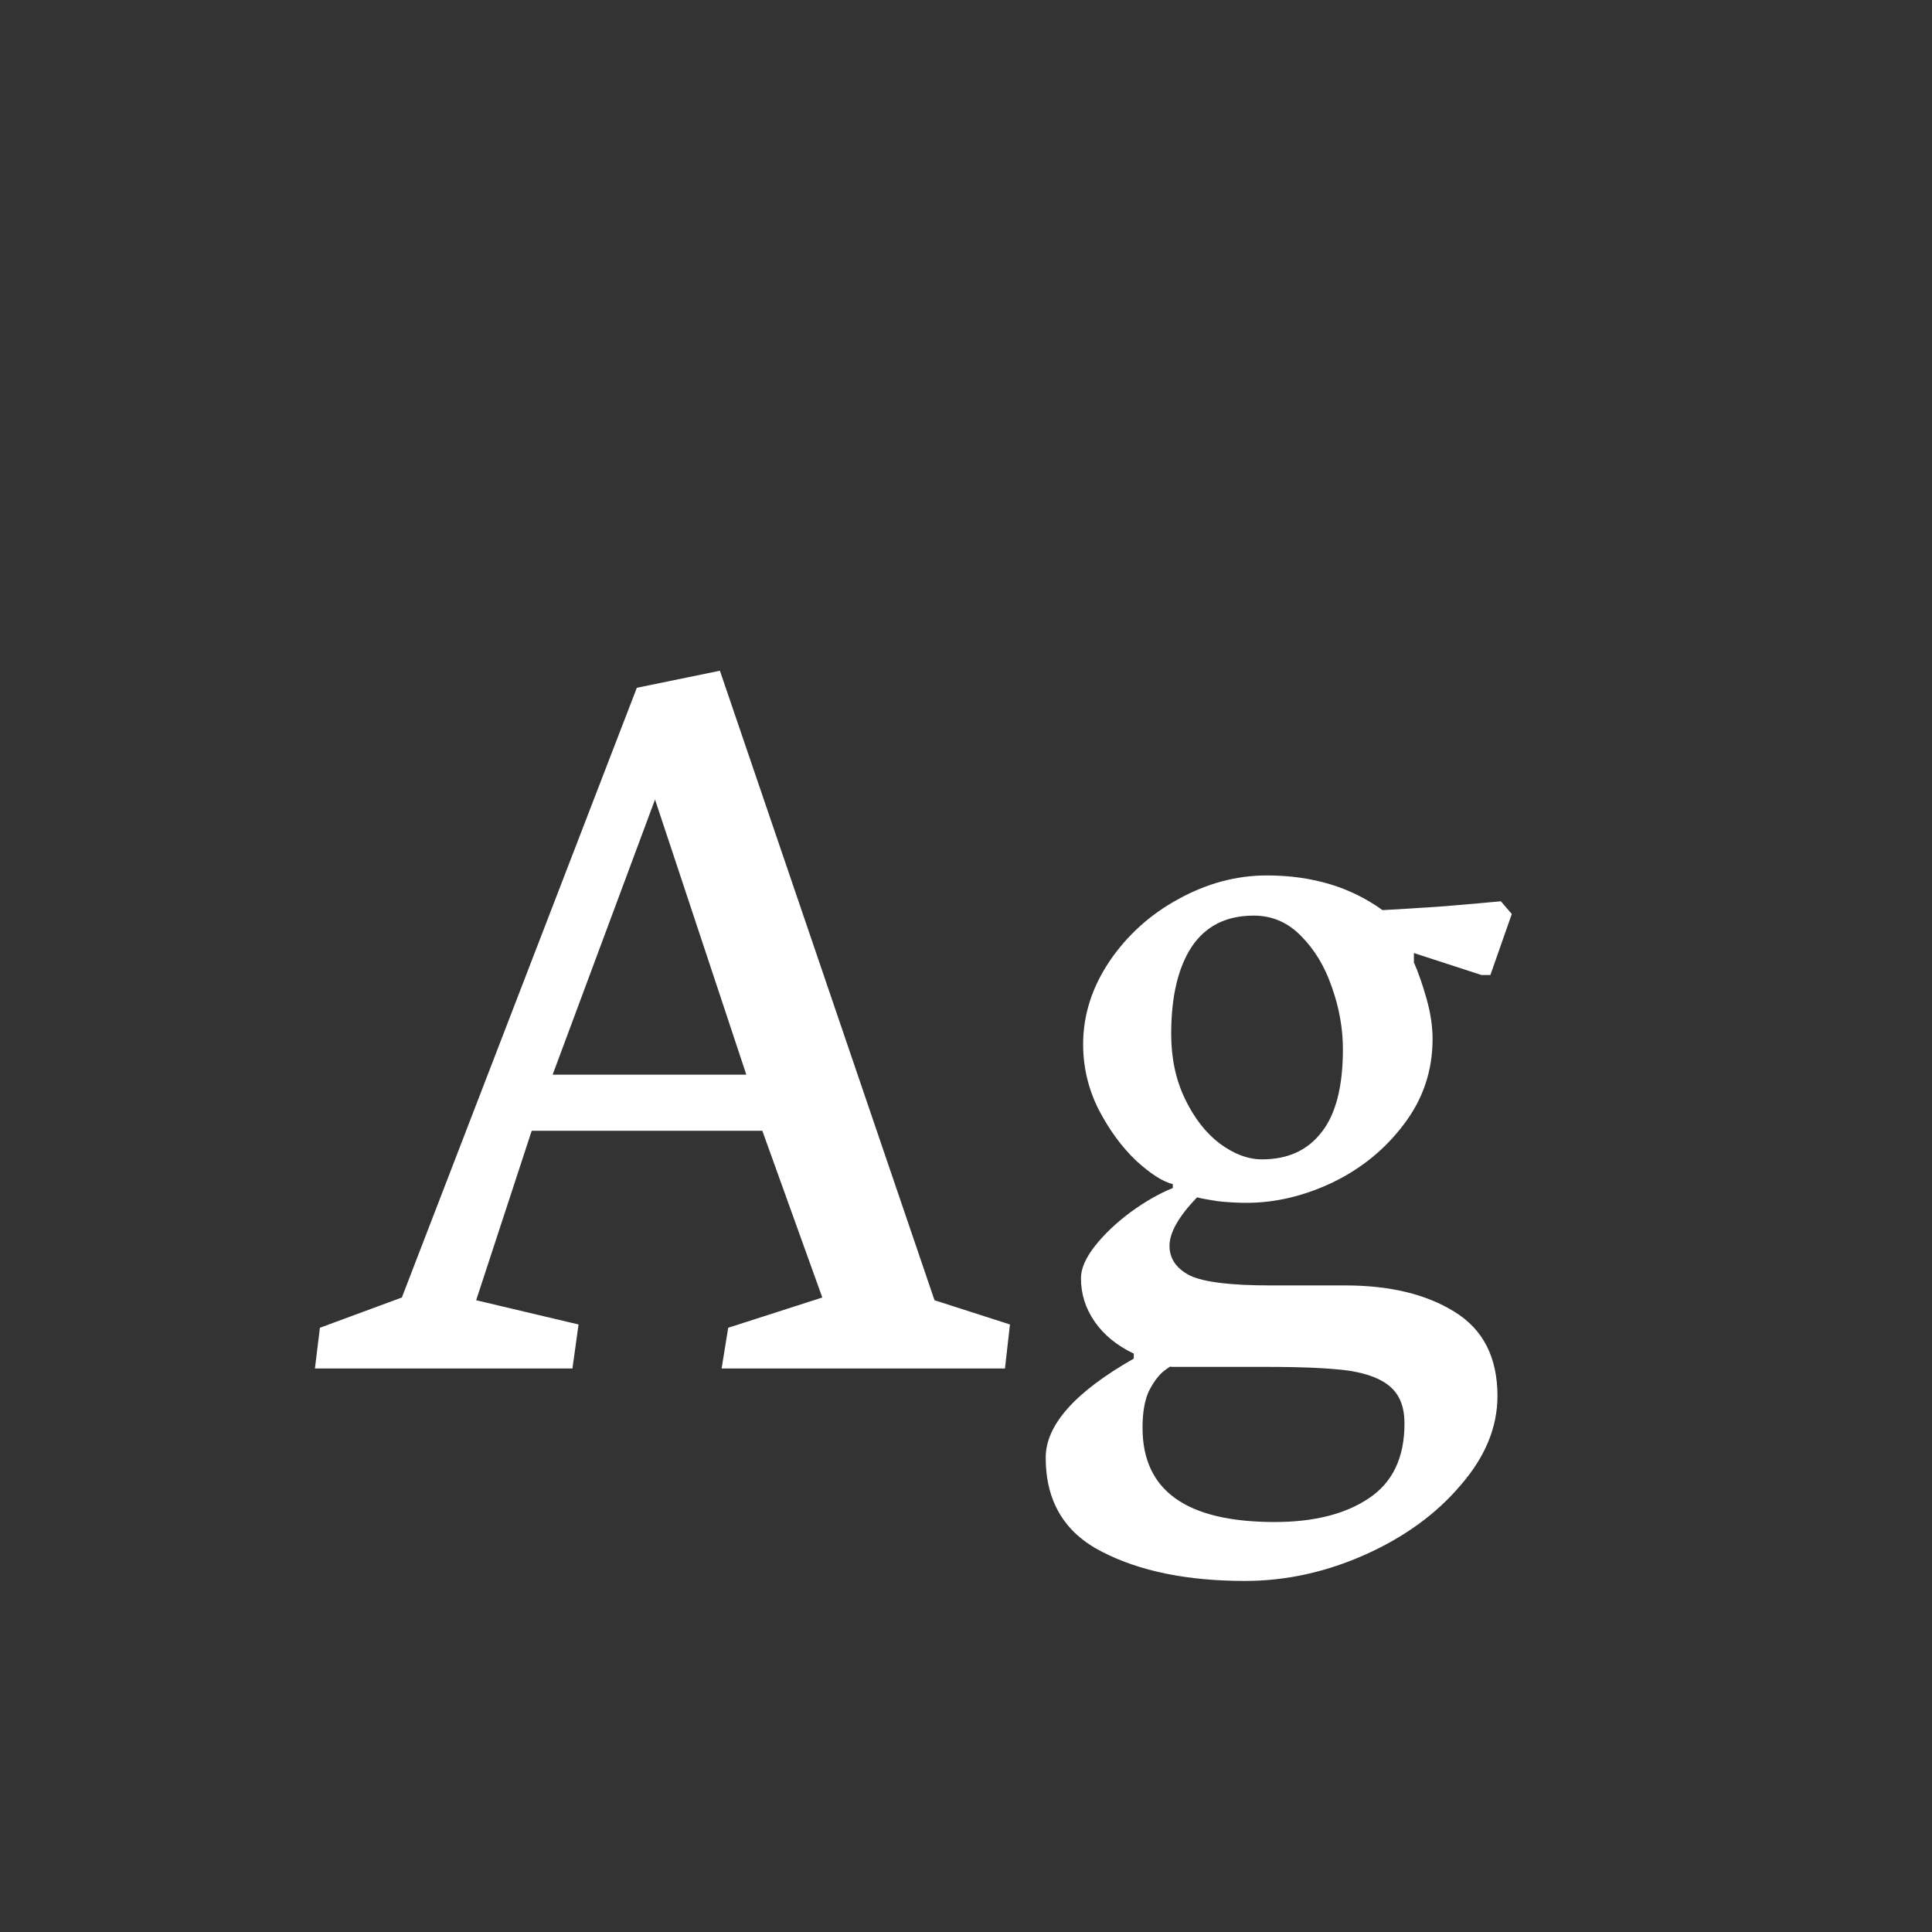 <svg width="24" height="24" viewBox="0 0 24 24" fill="none" xmlns="http://www.w3.org/2000/svg">
<rect x="0" y="0" width="24" height="24" fill="#333333" stroke="none"/>
<path d="M7.111 17L7.187 16.453L5.915 16.152L6.605 14.047H9.47L10.215 16.118L9.046 16.494L8.964 17H12.484L12.546 16.453L11.609 16.152L8.943 8.332L7.911 8.544L4.992 16.118L3.974 16.494L3.912 17H7.111ZM8.137 9.932L9.271 13.35H6.865L8.137 9.932ZM15.465 19.639C15.975 19.639 16.474 19.529 16.962 19.311C17.45 19.092 17.844 18.805 18.145 18.449C18.45 18.098 18.602 17.729 18.602 17.342C18.602 16.863 18.425 16.515 18.069 16.296C17.718 16.077 17.265 15.968 16.709 15.968H15.779C15.287 15.968 14.954 15.927 14.781 15.845C14.613 15.758 14.528 15.635 14.528 15.476C14.528 15.312 14.642 15.111 14.87 14.874C14.925 14.888 15.011 14.904 15.13 14.922C15.248 14.935 15.367 14.942 15.485 14.942C15.841 14.942 16.196 14.858 16.552 14.69C16.912 14.516 17.208 14.275 17.44 13.965C17.677 13.655 17.796 13.302 17.796 12.905C17.796 12.75 17.771 12.584 17.721 12.406C17.671 12.229 17.618 12.078 17.564 11.955V11.839L18.404 12.112H18.514L18.78 11.354L18.644 11.196C18.502 11.21 18.268 11.23 17.939 11.258C17.611 11.281 17.356 11.296 17.174 11.306C16.777 11.019 16.299 10.875 15.738 10.875C15.36 10.875 14.993 10.973 14.638 11.169C14.287 11.36 14.002 11.618 13.783 11.941C13.565 12.265 13.455 12.609 13.455 12.974C13.455 13.256 13.519 13.525 13.646 13.78C13.779 14.036 13.934 14.247 14.111 14.416C14.289 14.58 14.442 14.678 14.569 14.71V14.758C14.401 14.826 14.225 14.926 14.043 15.059C13.865 15.191 13.717 15.332 13.599 15.482C13.485 15.628 13.428 15.76 13.428 15.879C13.428 16.075 13.485 16.255 13.599 16.419C13.713 16.583 13.874 16.715 14.084 16.815V16.877C13.355 17.292 12.99 17.702 12.99 18.107C12.99 18.65 13.223 19.039 13.688 19.276C14.157 19.518 14.749 19.639 15.465 19.639ZM15.574 11.374C15.802 11.374 15.998 11.458 16.162 11.627C16.331 11.796 16.458 12.008 16.545 12.263C16.636 12.518 16.682 12.775 16.682 13.035C16.682 13.5 16.593 13.844 16.415 14.067C16.242 14.291 15.996 14.402 15.677 14.402C15.504 14.402 15.328 14.336 15.15 14.204C14.977 14.072 14.834 13.887 14.72 13.65C14.606 13.413 14.549 13.145 14.549 12.844C14.549 12.383 14.633 12.023 14.802 11.764C14.975 11.504 15.232 11.374 15.574 11.374ZM15.738 16.98C16.18 16.98 16.52 16.995 16.757 17.027C16.994 17.064 17.167 17.132 17.276 17.232C17.39 17.333 17.447 17.483 17.447 17.684C17.447 18.107 17.299 18.417 17.003 18.613C16.711 18.809 16.322 18.907 15.834 18.907C14.74 18.907 14.193 18.518 14.193 17.738C14.193 17.551 14.218 17.401 14.269 17.287C14.323 17.178 14.383 17.096 14.446 17.041C14.515 16.986 14.549 16.966 14.549 16.98H15.738Z" fill="white"/>
</svg>

